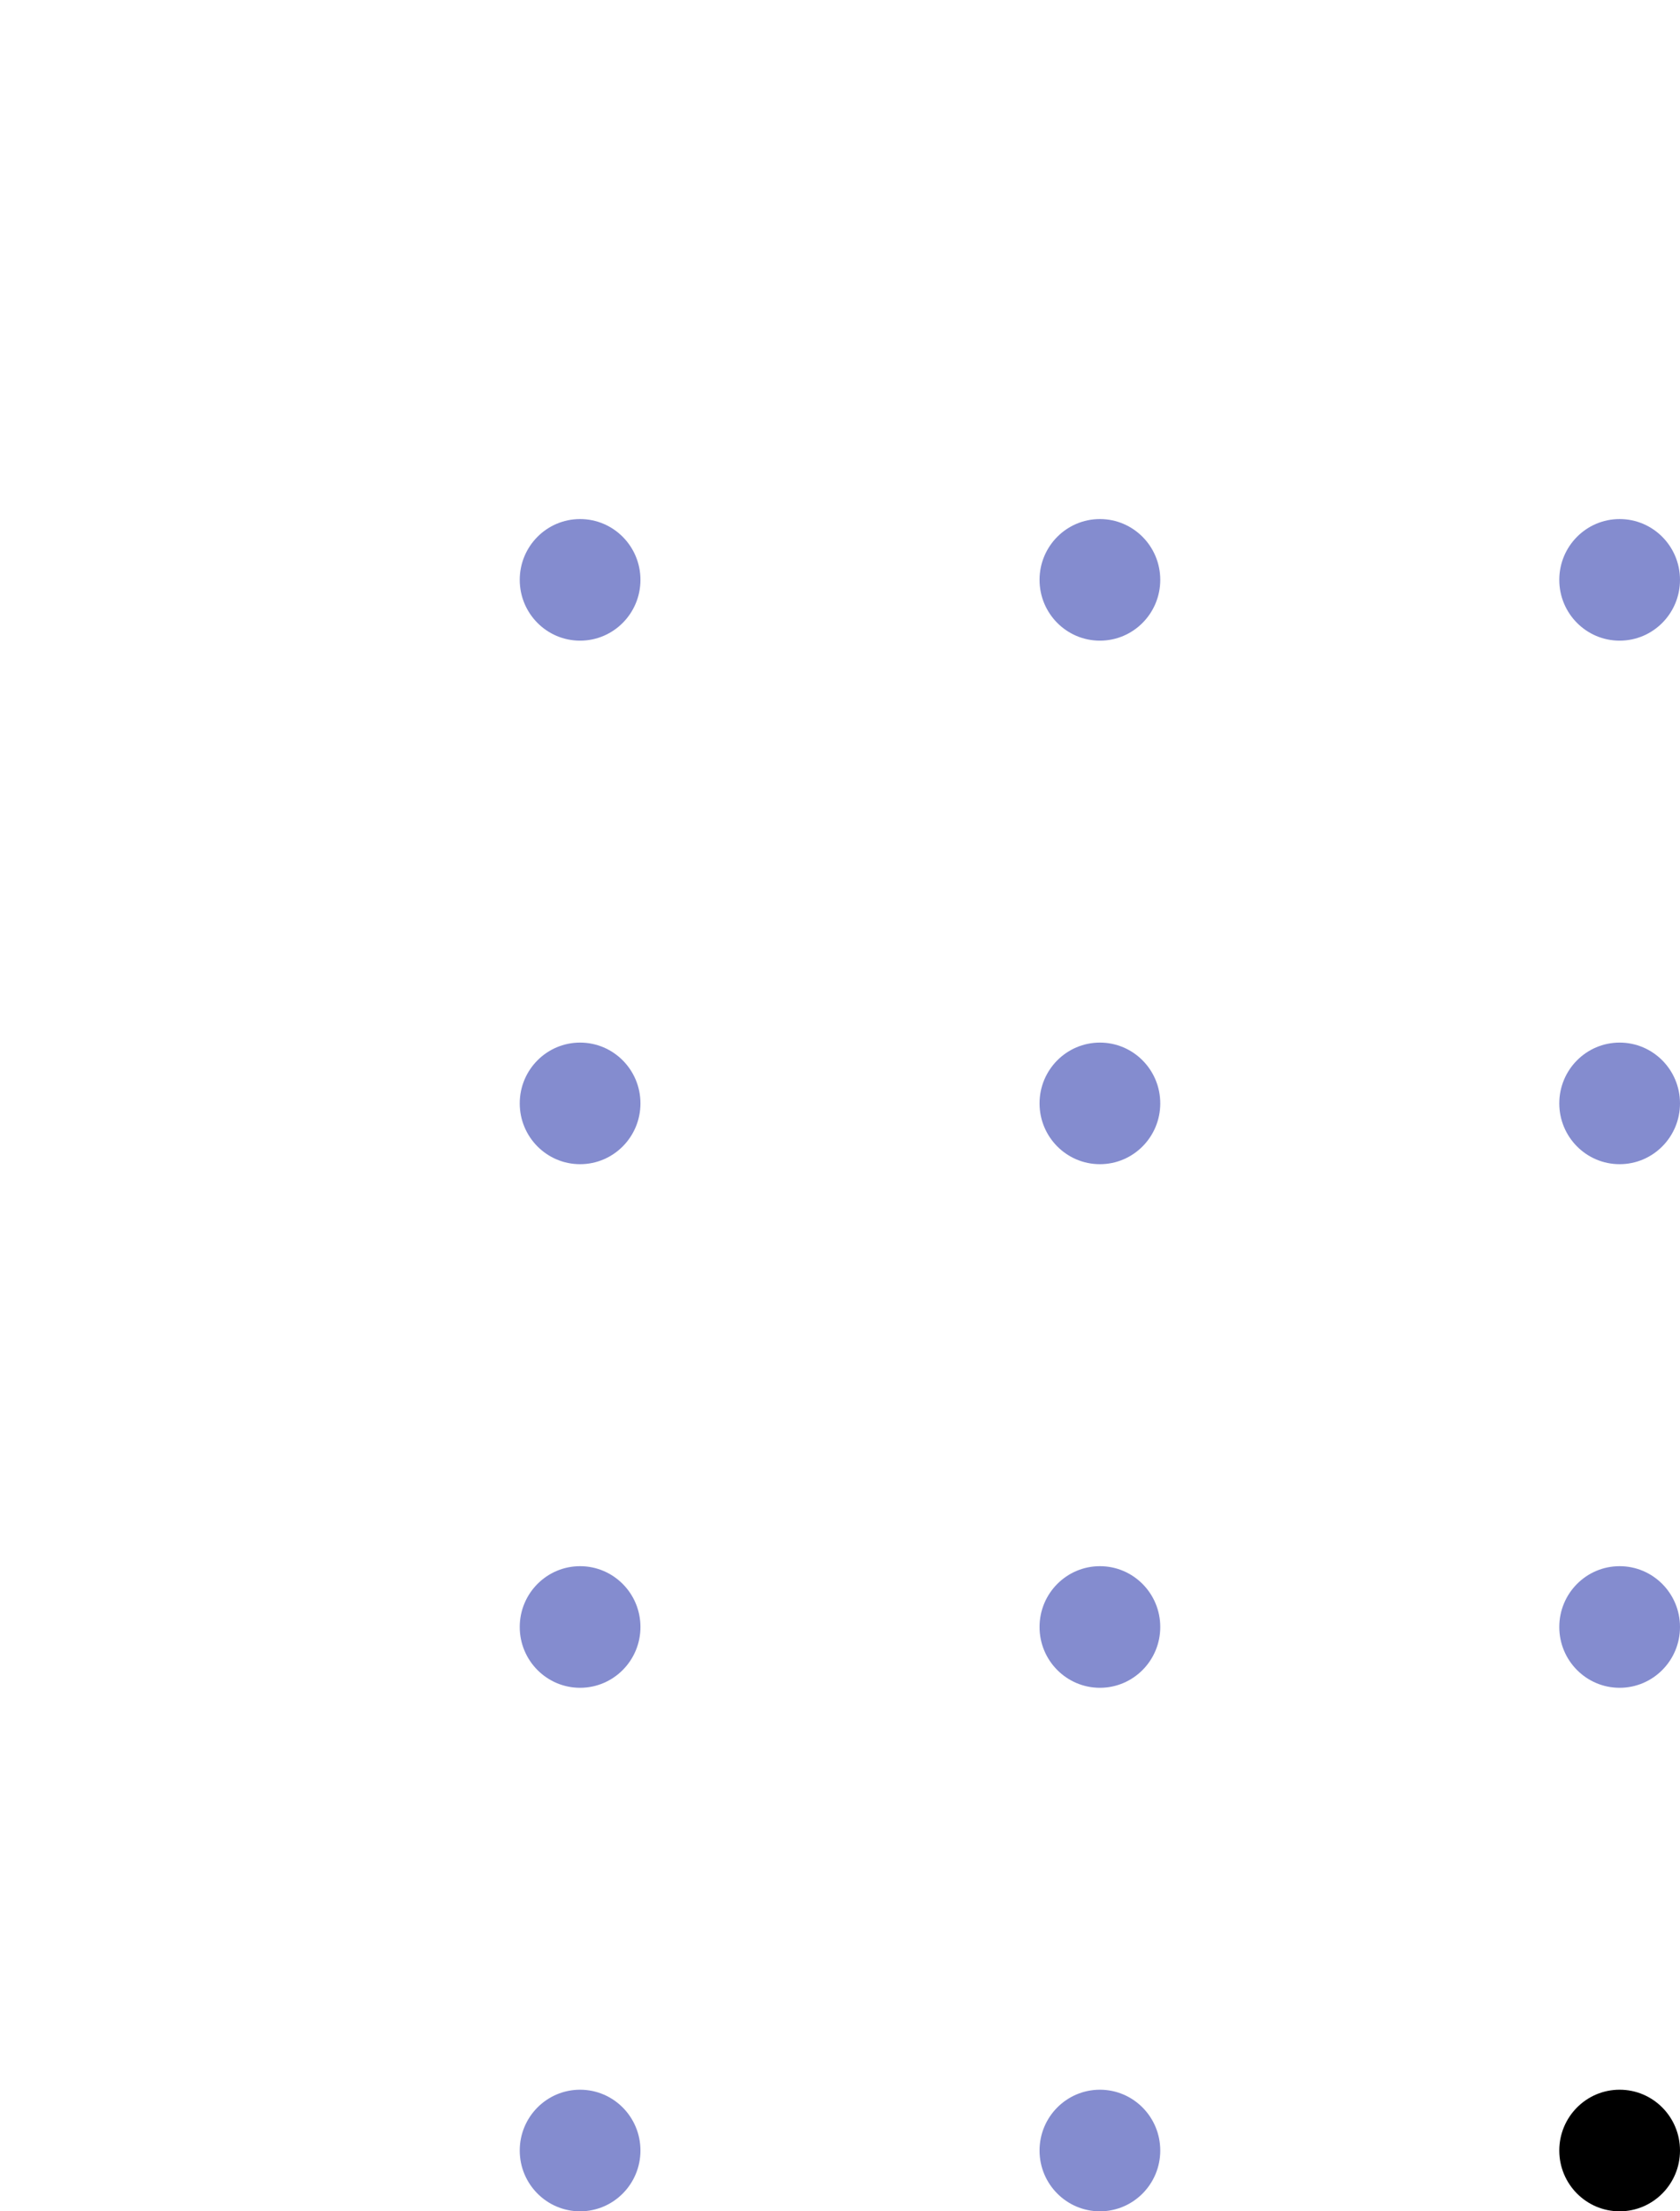 <svg width="76" height="100" viewBox="0 0 76 100" fill="none" xmlns="http://www.w3.org/2000/svg">
<path d="M73.269 28.972C74.777 28.972 76 27.741 76 26.222C76 24.704 74.777 23.473 73.269 23.473C71.761 23.473 70.539 24.704 70.539 26.222C70.539 27.741 71.761 28.972 73.269 28.972Z" fill="#848CCF"/>
<path d="M73.269 52.647C74.777 52.647 76 51.416 76 49.897C76 48.379 74.777 47.148 73.269 47.148C71.761 47.148 70.539 48.379 70.539 49.897C70.539 51.416 71.761 52.647 73.269 52.647Z" fill="#848CCF"/>
<path d="M73.269 76.325C74.777 76.325 76 75.094 76 73.576C76 72.057 74.777 70.826 73.269 70.826C71.761 70.826 70.539 72.057 70.539 73.576C70.539 75.094 71.761 76.325 73.269 76.325Z" fill="#848CCF"/>
<path d="M73.269 100C74.777 100 76 98.769 76 97.251C76 95.732 74.777 94.501 73.269 94.501C71.761 94.501 70.539 95.732 70.539 97.251C70.539 98.769 71.761 100 73.269 100Z" fill="whhite"/>
<path d="M49.758 28.972C51.266 28.972 52.488 27.741 52.488 26.222C52.488 24.704 51.266 23.473 49.758 23.473C48.25 23.473 47.027 24.704 47.027 26.222C47.027 27.741 48.25 28.972 49.758 28.972Z" fill="#848CCF"/>
<path d="M49.758 52.647C51.266 52.647 52.488 51.416 52.488 49.897C52.488 48.379 51.266 47.148 49.758 47.148C48.25 47.148 47.027 48.379 47.027 49.897C47.027 51.416 48.25 52.647 49.758 52.647Z" fill="#848CCF"/>
<path d="M49.758 76.325C51.266 76.325 52.488 75.094 52.488 73.576C52.488 72.057 51.266 70.826 49.758 70.826C48.25 70.826 47.027 72.057 47.027 73.576C47.027 75.094 48.25 76.325 49.758 76.325Z" fill="#848CCF"/>
<path d="M49.758 100C51.266 100 52.488 98.769 52.488 97.251C52.488 95.732 51.266 94.501 49.758 94.501C48.25 94.501 47.027 95.732 47.027 97.251C47.027 98.769 48.25 100 49.758 100Z" fill="#848CCF"/>
<path d="M26.242 28.972C27.75 28.972 28.973 27.741 28.973 26.222C28.973 24.704 27.75 23.473 26.242 23.473C24.734 23.473 23.512 24.704 23.512 26.222C23.512 27.741 24.734 28.972 26.242 28.972Z" fill="#848CCF"/>
<path d="M26.242 52.647C27.75 52.647 28.973 51.416 28.973 49.897C28.973 48.379 27.75 47.148 26.242 47.148C24.734 47.148 23.512 48.379 23.512 49.897C23.512 51.416 24.734 52.647 26.242 52.647Z" fill="#848CCF"/>
<path d="M26.242 76.325C27.75 76.325 28.973 75.094 28.973 73.576C28.973 72.057 27.75 70.826 26.242 70.826C24.734 70.826 23.512 72.057 23.512 73.576C23.512 75.094 24.734 76.325 26.242 76.325Z" fill="#848CCF"/>
<path d="M26.242 100C27.75 100 28.973 98.769 28.973 97.251C28.973 95.732 27.75 94.501 26.242 94.501C24.734 94.501 23.512 95.732 23.512 97.251C23.512 98.769 24.734 100 26.242 100Z" fill="#848CCF"/>
</svg>

